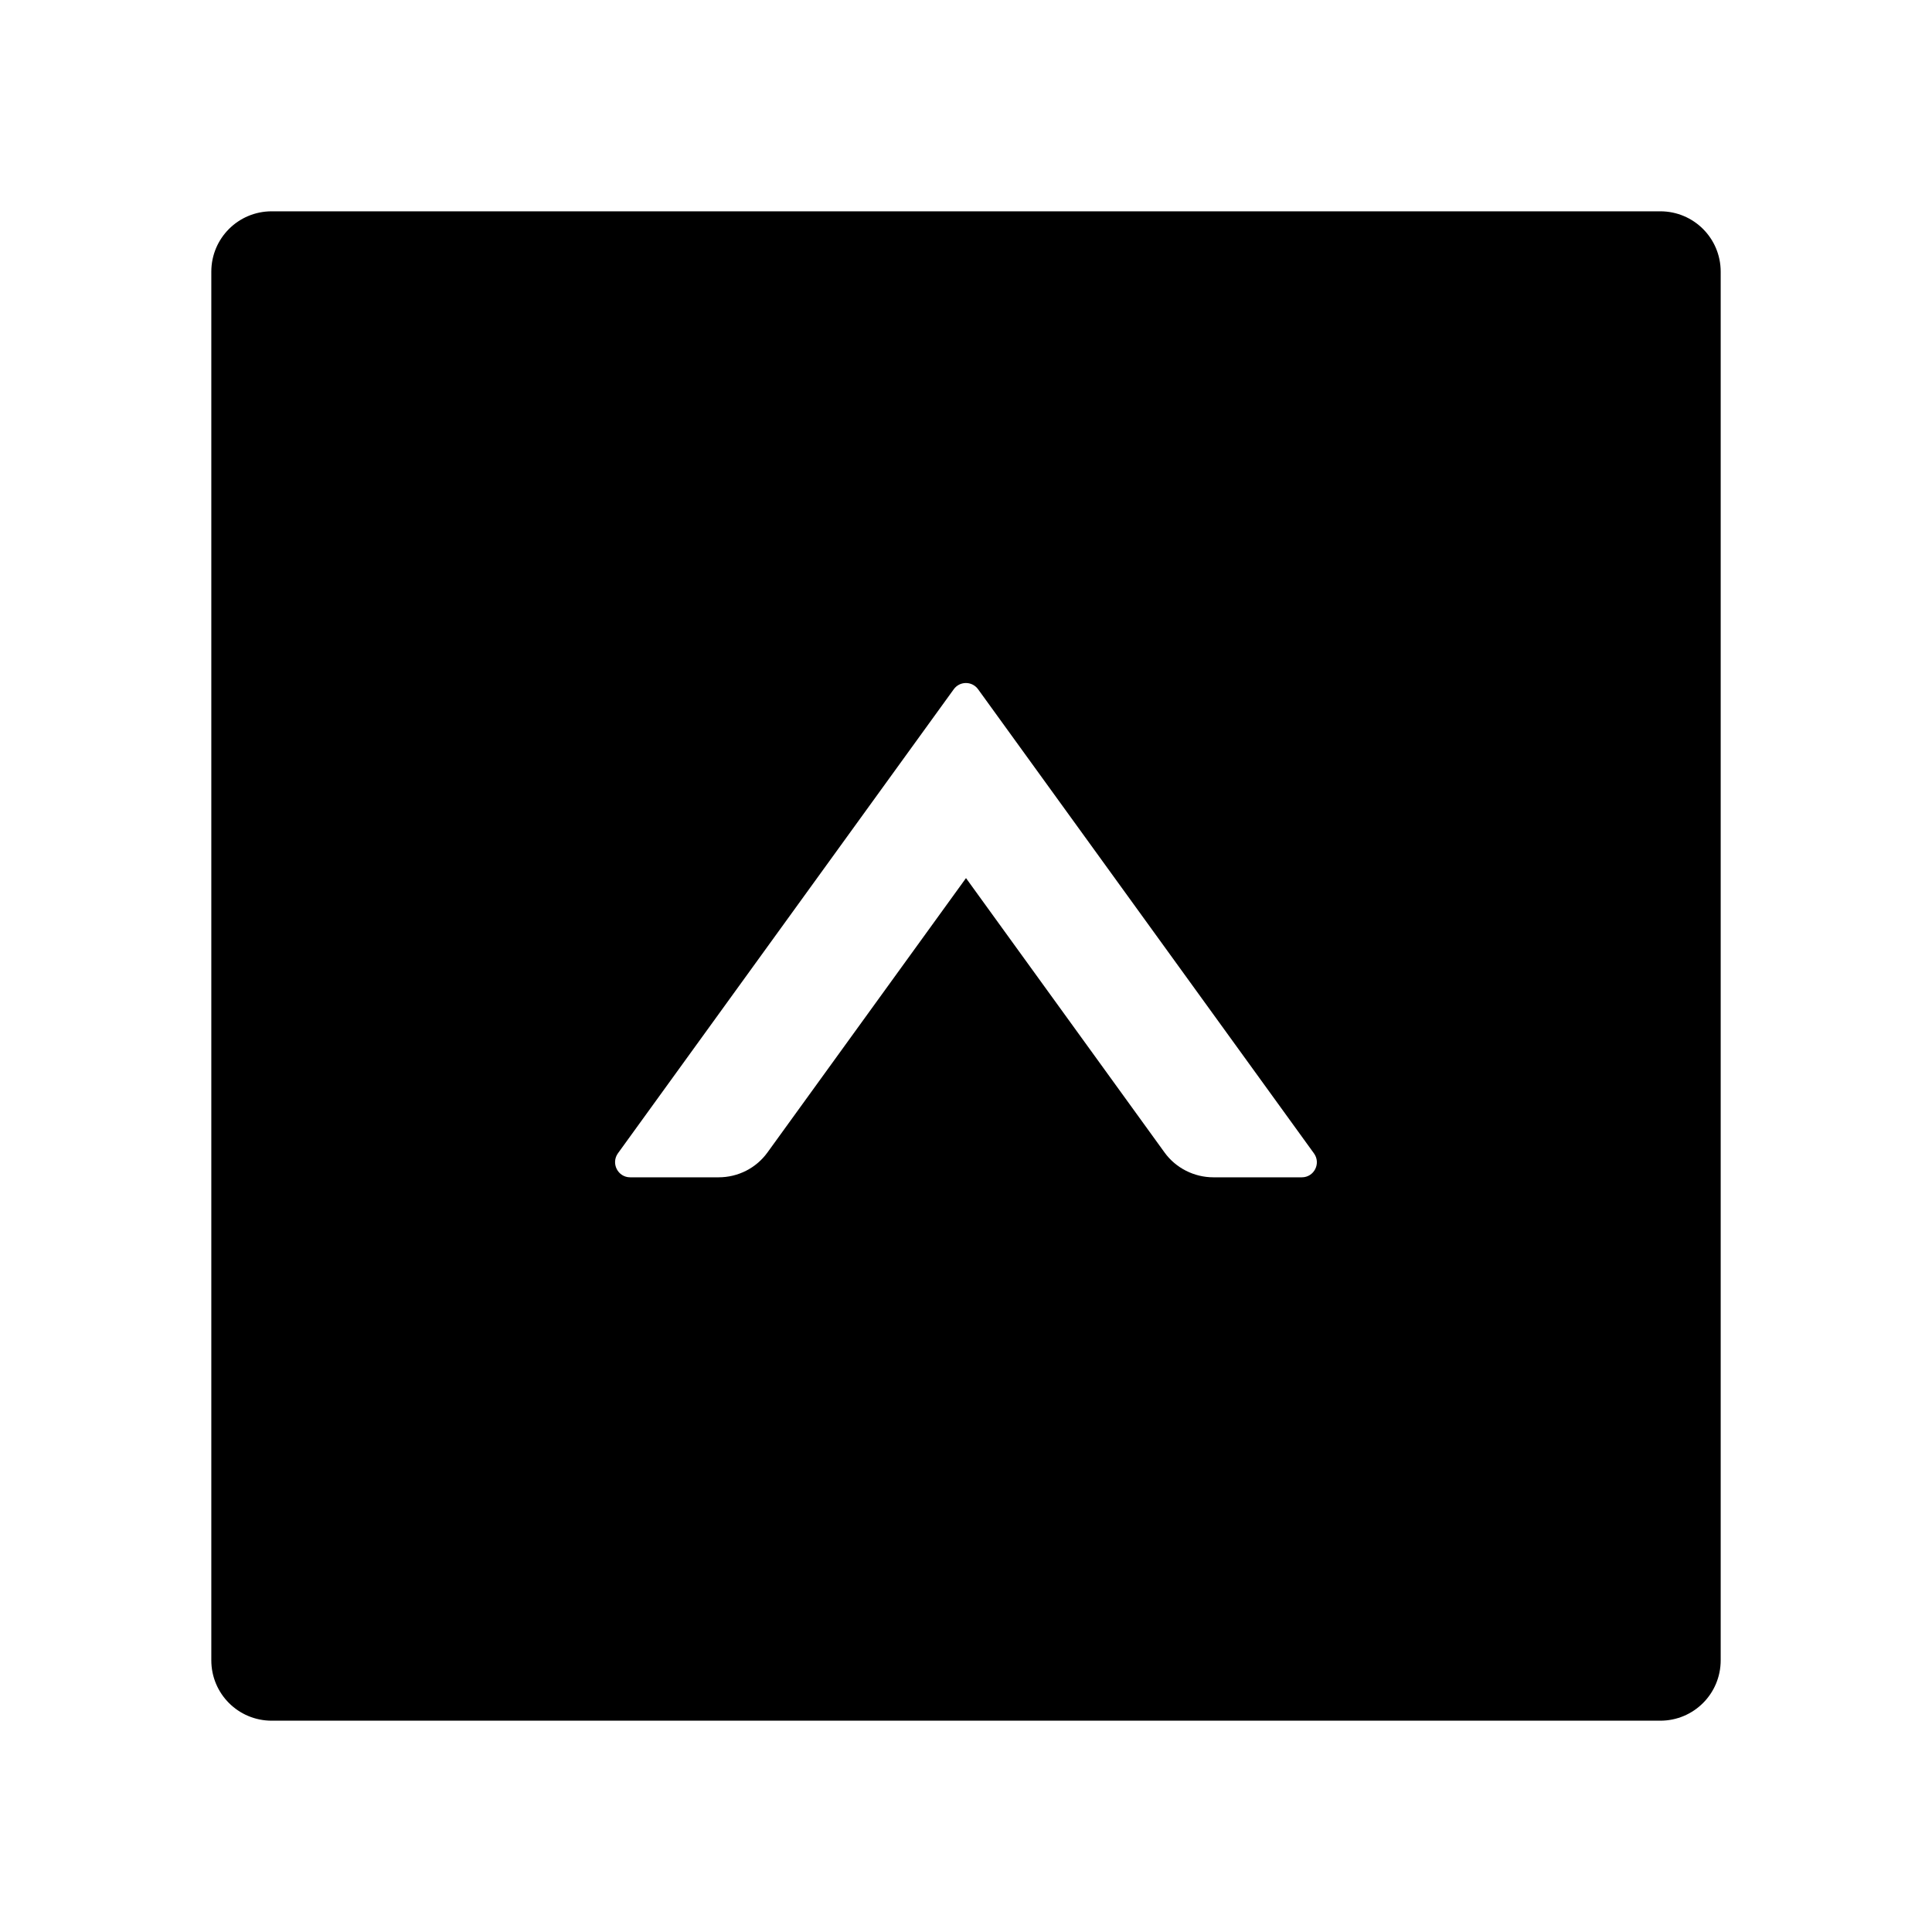 <svg width="24" height="24" viewBox="0 0 24 24" fill="none" xmlns="http://www.w3.org/2000/svg">
<path d="M20.625 2.625H3.375C2.96 2.625 2.625 2.96 2.625 3.375V20.625C2.625 21.04 2.96 21.375 3.375 21.375H20.625C21.04 21.375 21.375 21.04 21.375 20.625V3.375C21.375 2.96 21.04 2.625 20.625 2.625ZM16.172 14.625H15.073C14.834 14.625 14.606 14.51 14.466 14.316L12 10.908L9.534 14.316C9.394 14.51 9.169 14.625 8.927 14.625H7.828C7.676 14.625 7.587 14.452 7.676 14.327L11.848 8.562C11.923 8.459 12.075 8.459 12.15 8.562L16.322 14.327C16.413 14.452 16.324 14.625 16.172 14.625Z" fill="black"/>
</svg>
